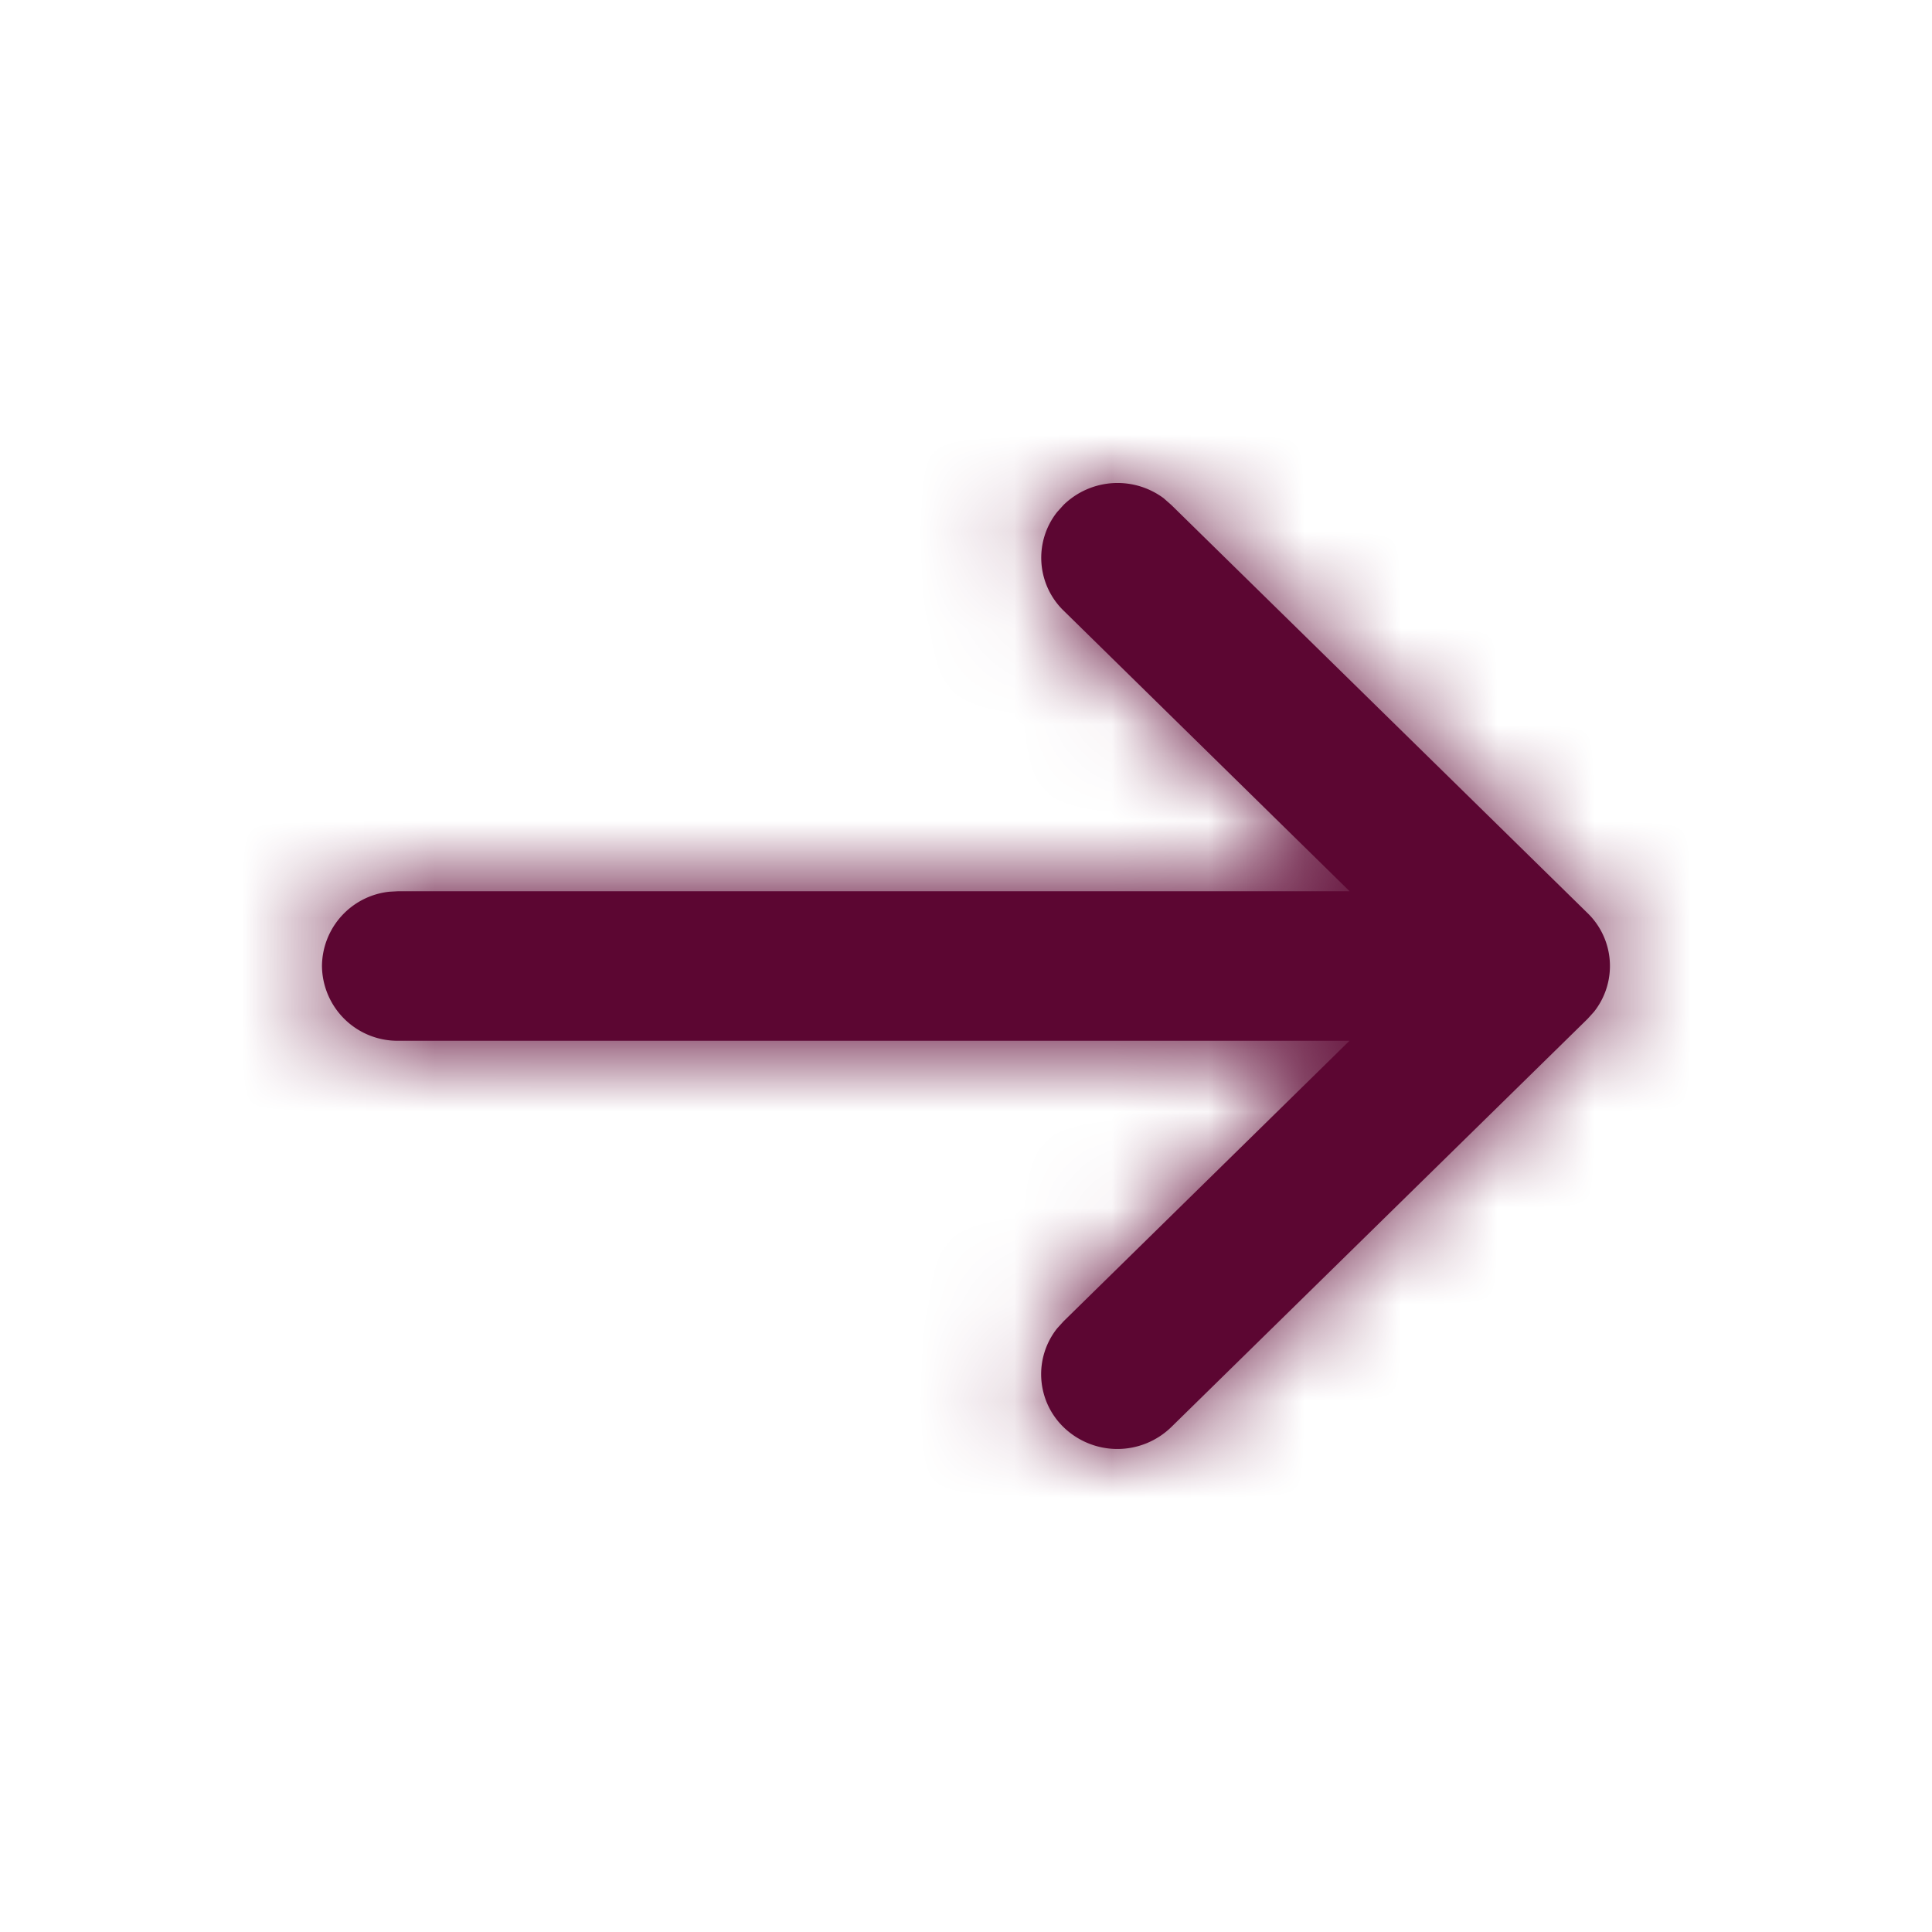 <svg xmlns="http://www.w3.org/2000/svg" xmlns:xlink="http://www.w3.org/1999/xlink" width="20" height="20" viewBox="0 0 20 20" fill="">
    <defs>
        <path id="a" d="M12.051 5.162l.074.065 4.31 4.226a.763.763 0 0 1 .066 1.021l-.066.073-4.31 4.226a.8.8 0 0 1-1.116 0 .763.763 0 0 1-.066-1.021l.066-.073 2.961-2.905H4.123a.782.782 0 0 1-.79-.774.78.78 0 0 1 .698-.769l.092-.005h9.848L11.01 6.321a.763.763 0 0 1-.066-1.021l.066-.073a.801.801 0 0 1 1.042-.065z"/>
    </defs>
    <g fill="none" fill-rule="evenodd">
        <path fill="#5c0632" fill-opacity="0" d="M0 0h20v20H0z"/>
        <mask id="b" fill="#fff">
            <use xmlns:xlink="http://www.w3.org/1999/xlink" xlink:href="#a"/>
        </mask>
        <use fill="#5c0632" fill-rule="nonzero" xmlns:xlink="http://www.w3.org/1999/xlink" xlink:href="#a"/>
        <g fill="#5c0632" mask="url(#b)">
            <path d="M0 0h20v20H0z"/>
        </g>
    </g>
</svg>